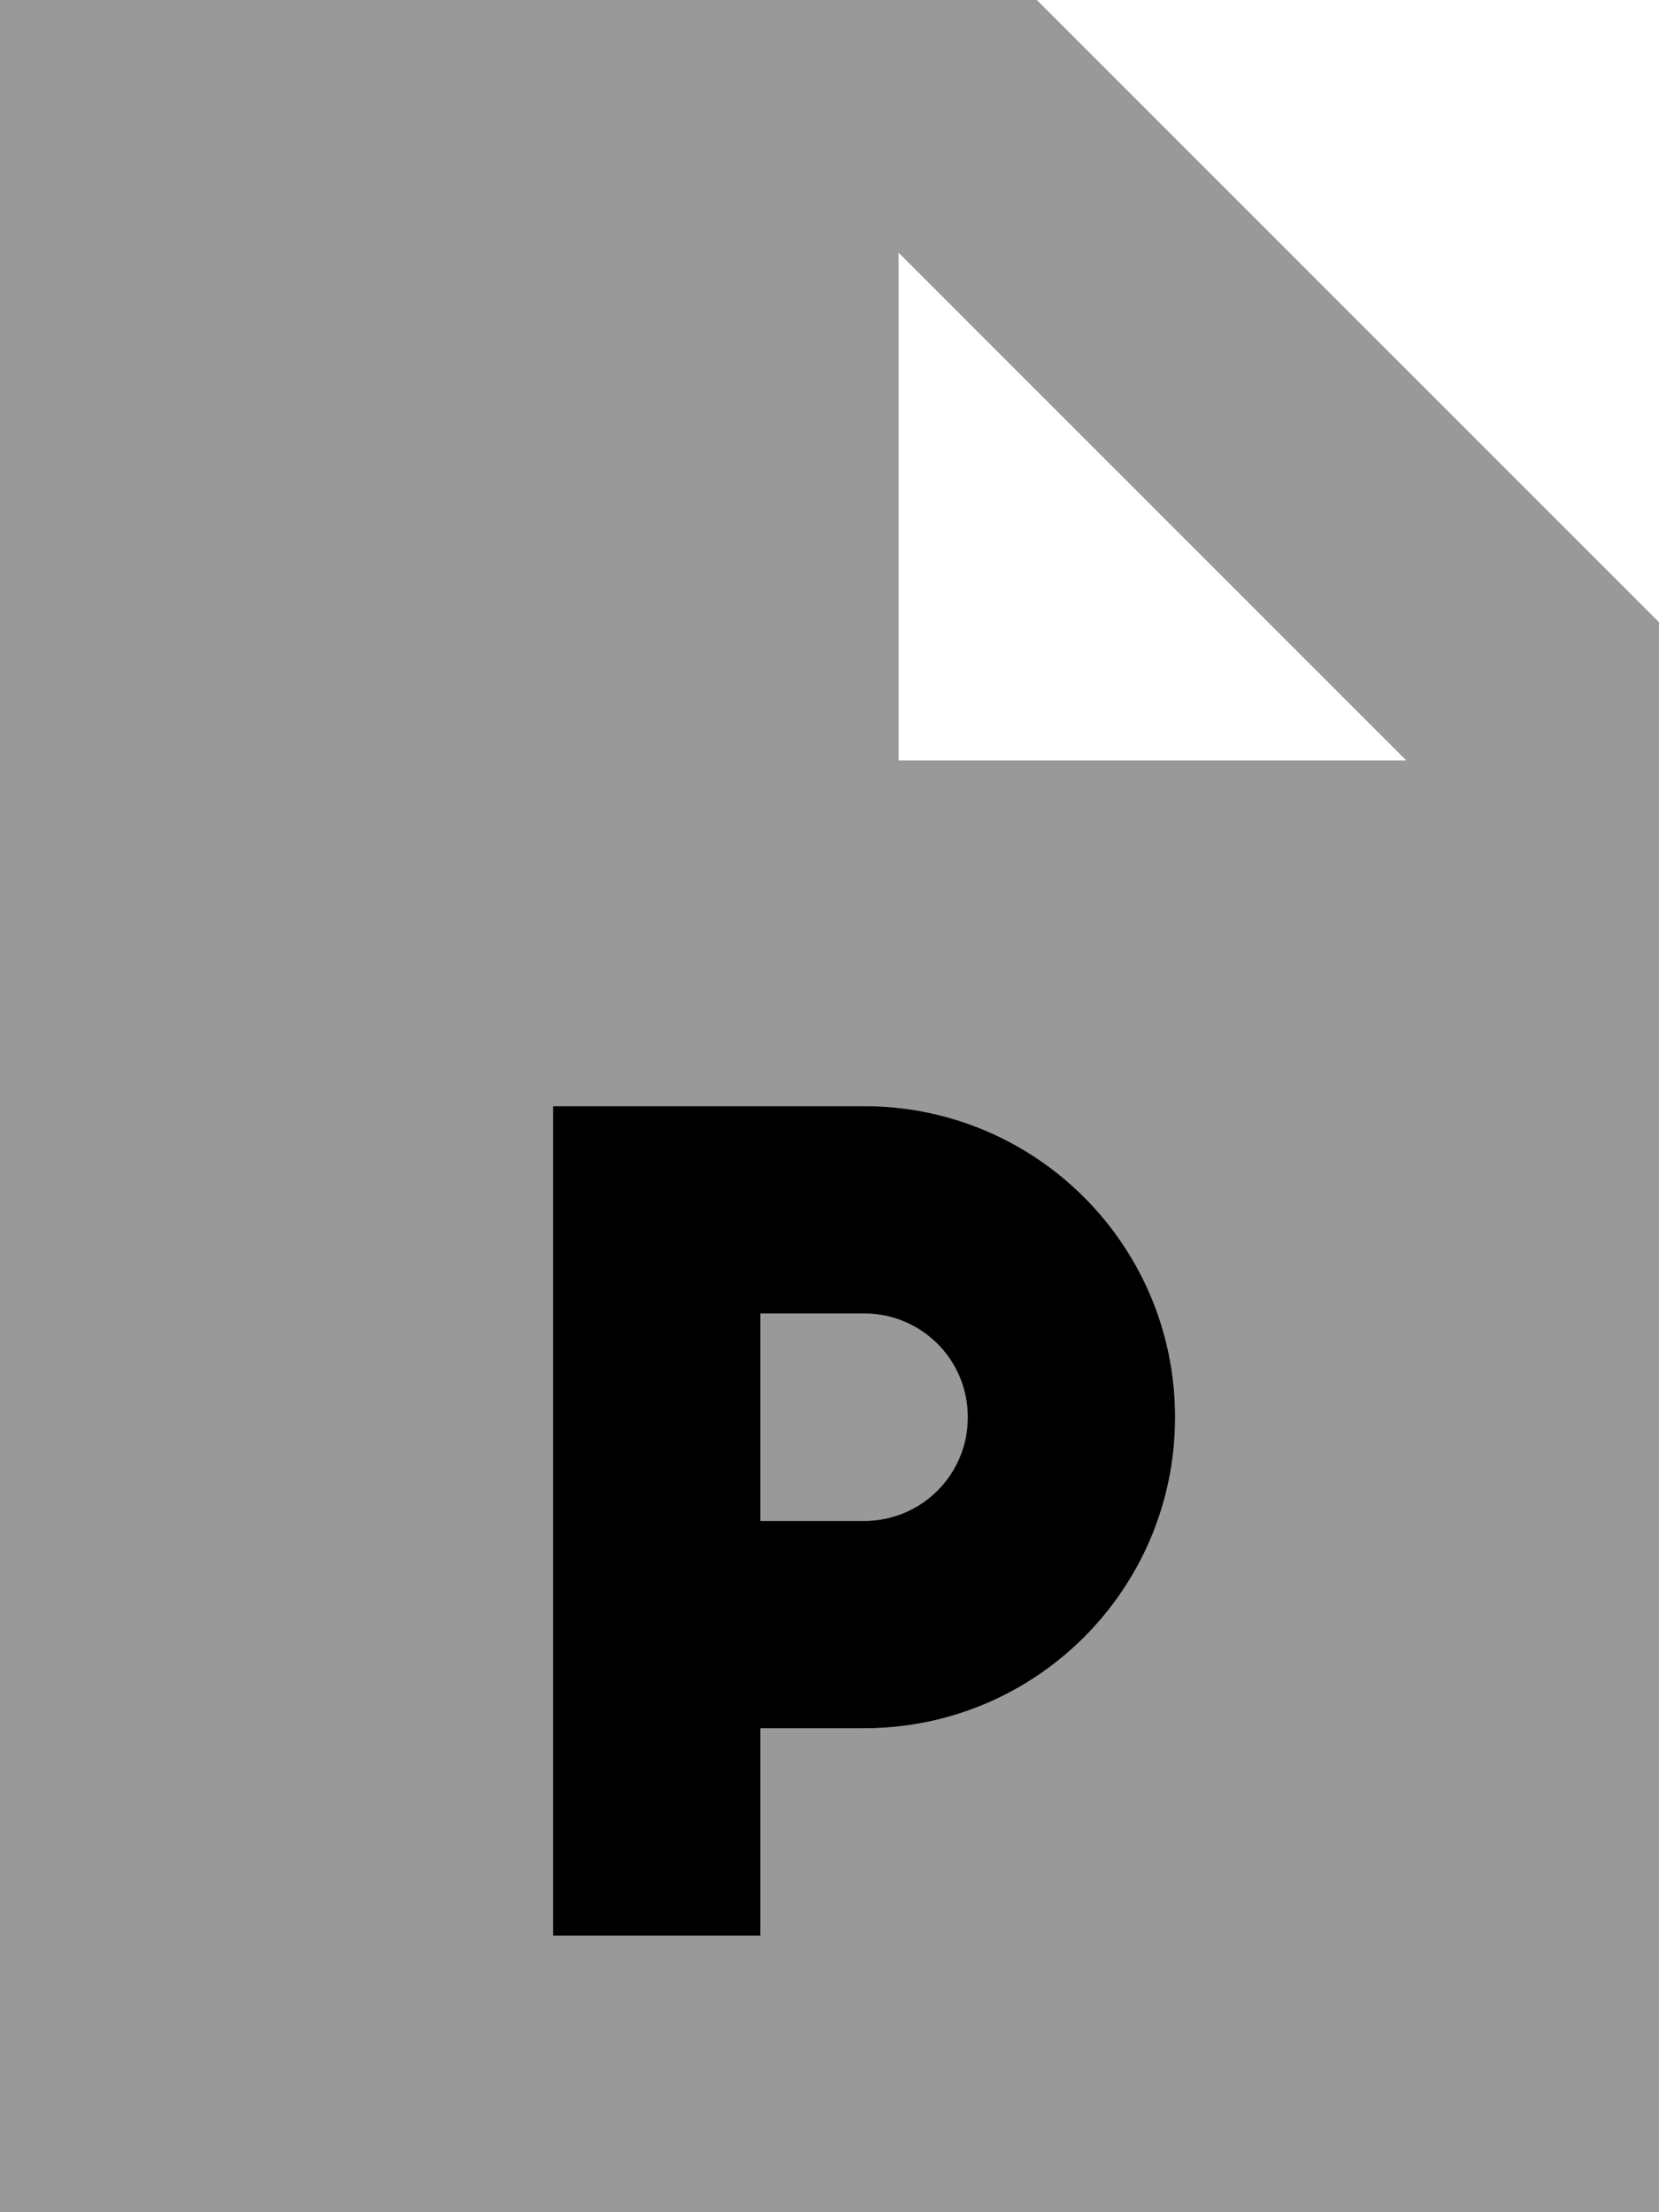 <svg xmlns="http://www.w3.org/2000/svg" viewBox="0 0 384 512"><!--! Font Awesome Pro 7.0.0 by @fontawesome - https://fontawesome.com License - https://fontawesome.com/license (Commercial License) Copyright 2025 Fonticons, Inc. --><path style="fill:currentColor;opacity:.4" d="M0 0L0 512 384 512 384 144 240 0 0 0zM128 256l72 0c39.8 0 72 32.2 72 72s-32.2 72-72 72l-24 0 0 48-48 0 0-192zm48 48l0 48 24 0c13.3 0 24-10.7 24-24s-10.7-24-24-24l-24 0zM208 58.5L325.5 176 208 176 208 58.5z"/><path style="fill:currentColor;opacity:1" d="M272 328c0-39.8-32.2-72-72-72l-72 0 0 192 48 0 0-48 24 0c39.8 0 72-32.2 72-72zm-48 0c0 13.3-10.7 24-24 24l-24 0 0-48 24 0c13.3 0 24 10.7 24 24z"/></svg>